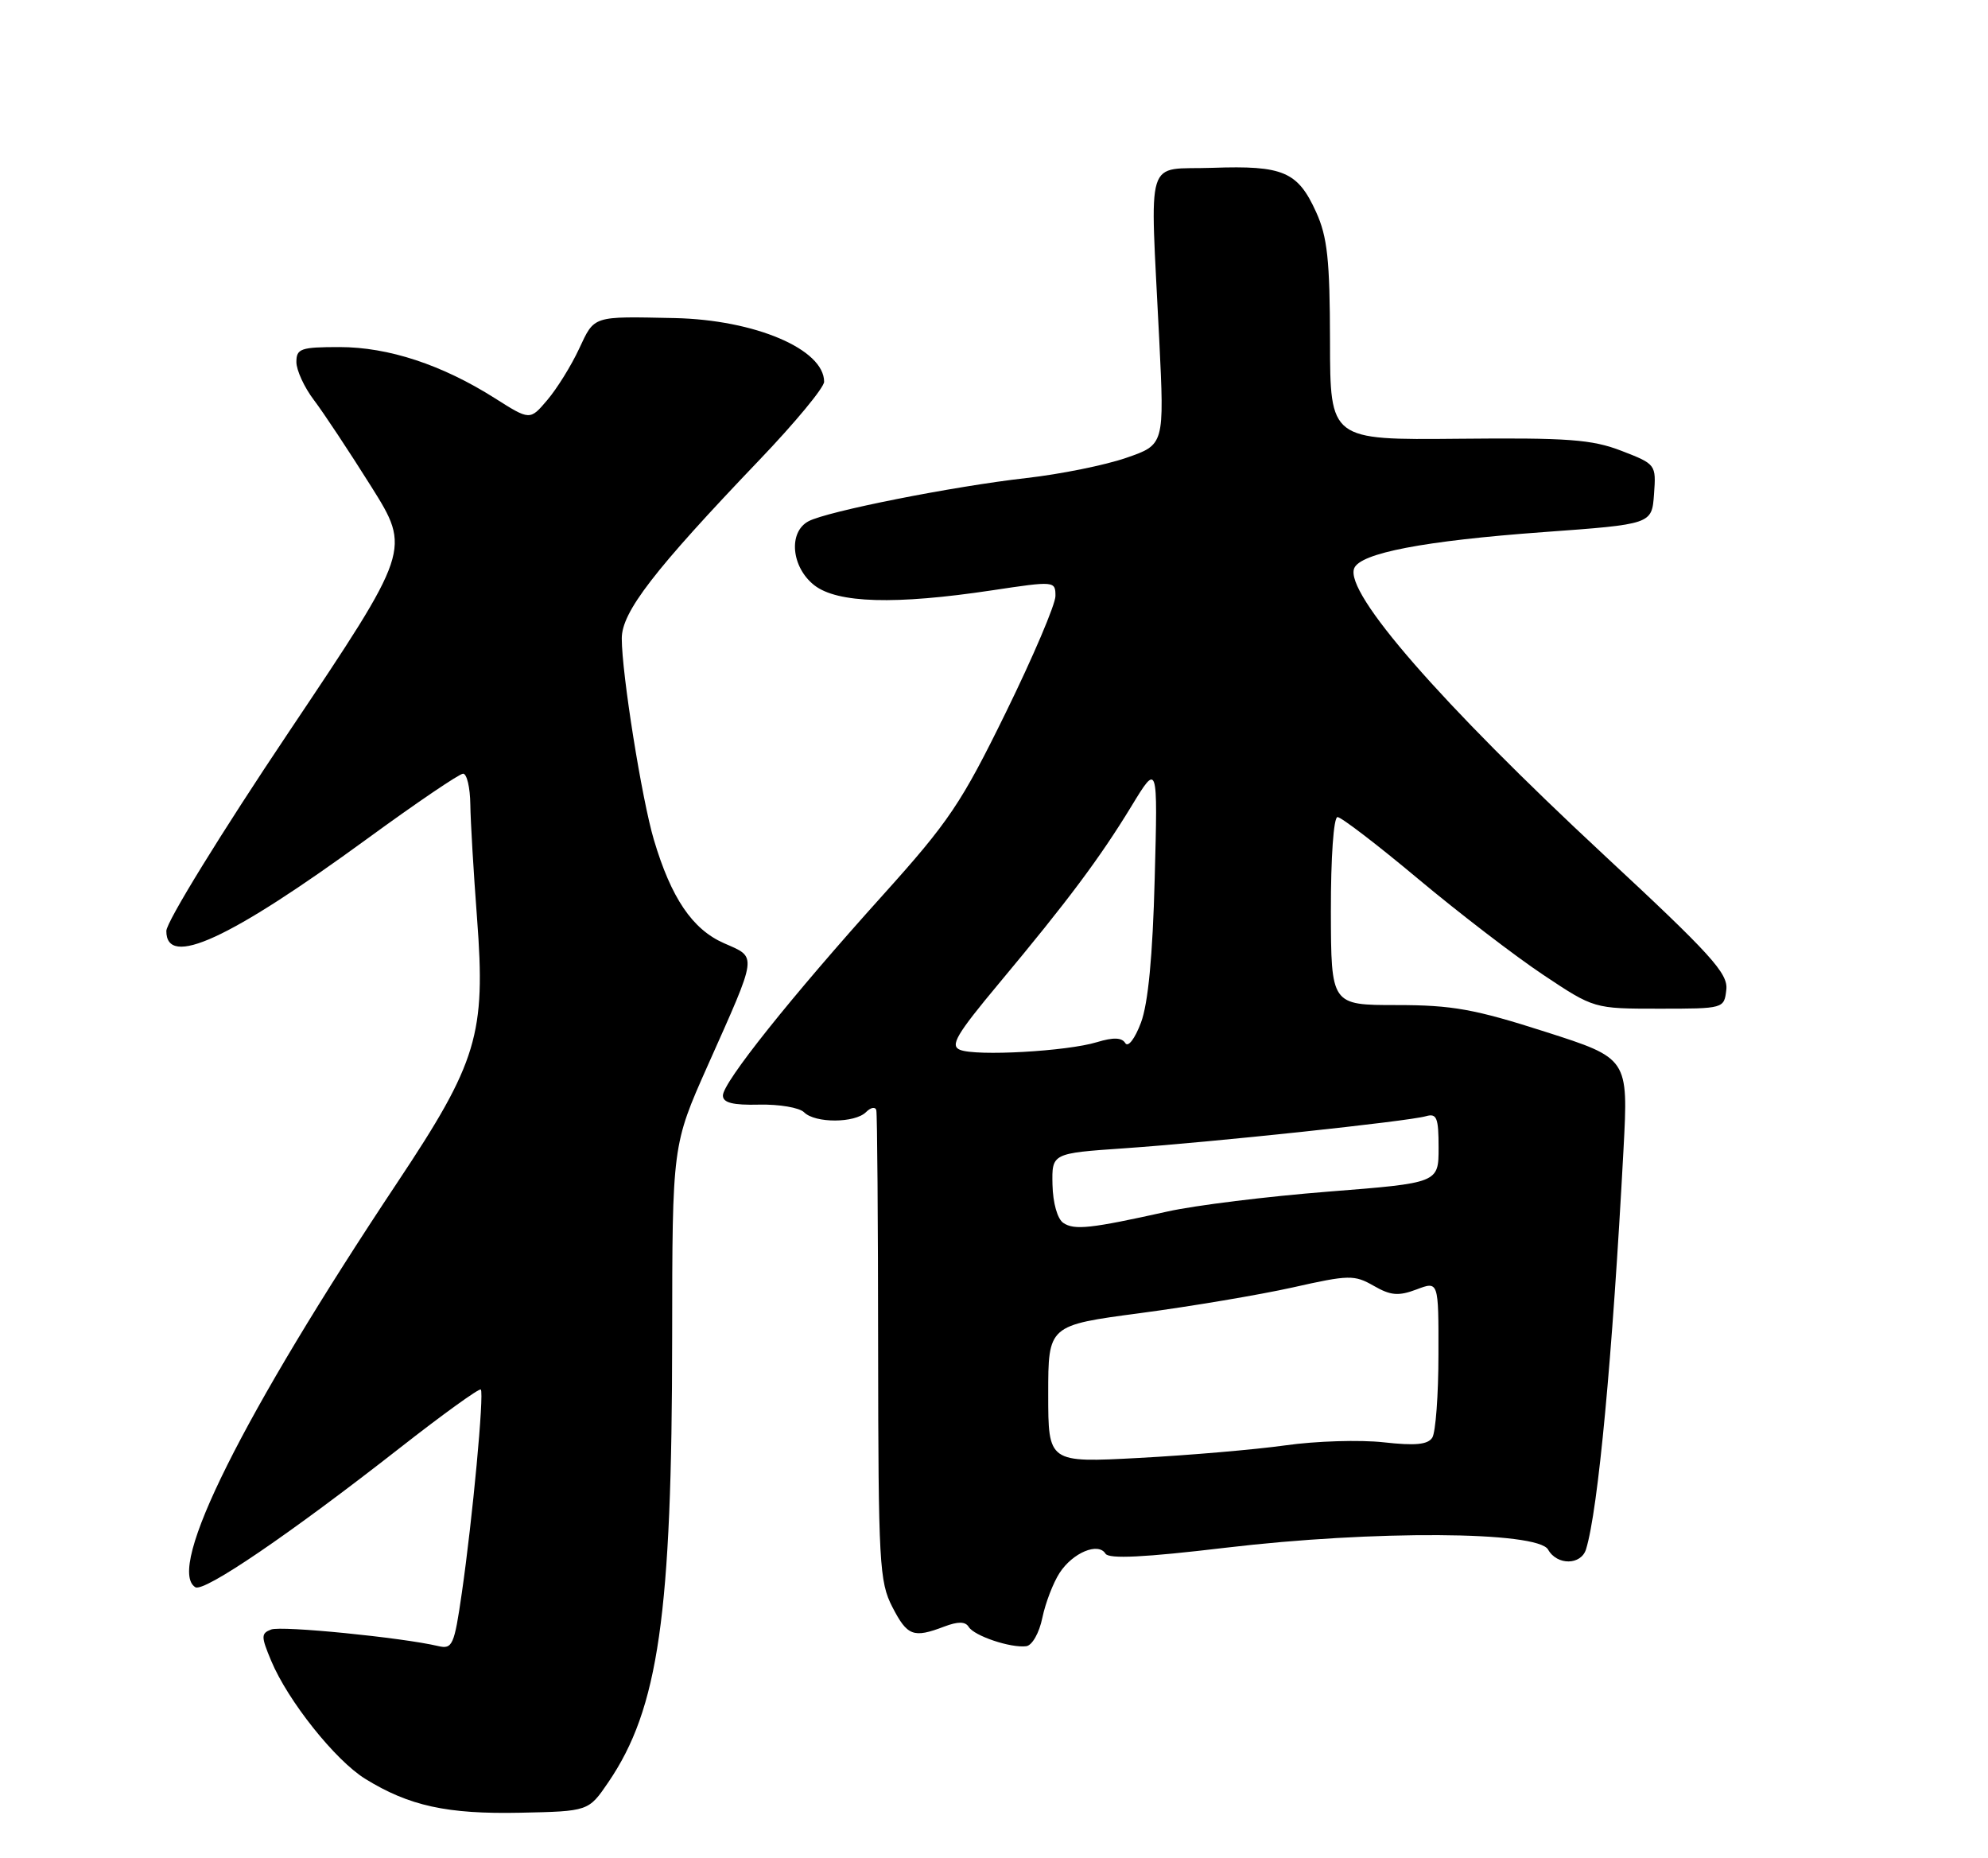 <?xml version="1.0" encoding="UTF-8" standalone="no"?>
<!DOCTYPE svg PUBLIC "-//W3C//DTD SVG 1.1//EN" "http://www.w3.org/Graphics/SVG/1.1/DTD/svg11.dtd" >
<svg xmlns="http://www.w3.org/2000/svg" xmlns:xlink="http://www.w3.org/1999/xlink" version="1.1" viewBox="0 0 275 257">
 <g >
 <path fill="currentColor"
d=" M 84.14 246.50 C 91.10 236.29 92.96 223.34 92.98 184.93 C 93.00 158.37 93.00 158.37 97.87 147.43 C 104.88 131.70 104.78 132.49 100.14 130.44 C 95.77 128.52 92.84 124.18 90.45 116.14 C 88.79 110.56 86.01 93.16 86.01 88.30 C 86.00 84.65 90.43 78.90 105.04 63.62 C 109.97 58.47 114.00 53.60 114.00 52.80 C 114.00 48.30 104.44 44.23 93.32 43.99 C 81.86 43.75 82.27 43.62 80.10 48.25 C 79.01 50.59 77.03 53.77 75.71 55.32 C 73.31 58.15 73.31 58.15 68.45 55.07 C 61.16 50.45 53.73 48.00 46.96 48.00 C 41.60 48.00 41.00 48.21 41.00 50.07 C 41.00 51.20 42.09 53.57 43.42 55.32 C 44.75 57.07 48.31 62.45 51.34 67.27 C 56.84 76.04 56.84 76.04 39.93 101.27 C 30.60 115.18 23.01 127.51 23.01 128.75 C 22.99 133.93 31.70 129.93 50.81 115.99 C 57.59 111.04 63.55 107.00 64.06 107.00 C 64.58 107.00 65.03 108.91 65.06 111.25 C 65.09 113.59 65.51 120.67 65.99 127.00 C 67.21 143.04 66.05 146.88 54.99 163.50 C 33.55 195.71 22.93 216.98 27.02 219.51 C 28.21 220.25 40.04 212.20 55.31 200.25 C 61.26 195.59 66.30 191.96 66.51 192.17 C 66.99 192.66 65.37 210.06 63.88 220.33 C 62.84 227.55 62.58 228.11 60.62 227.65 C 55.62 226.47 38.93 224.81 37.51 225.36 C 36.10 225.90 36.10 226.31 37.51 229.68 C 39.82 235.22 46.39 243.46 50.52 246.01 C 56.59 249.76 61.86 250.91 71.95 250.70 C 81.41 250.50 81.41 250.50 84.14 246.50 Z  M 144.19 223.73 C 144.62 221.66 145.70 218.87 146.58 217.52 C 148.40 214.73 151.92 213.26 152.92 214.87 C 153.39 215.63 158.28 215.39 169.54 214.05 C 190.03 211.62 212.72 211.75 214.15 214.31 C 215.39 216.52 218.72 216.48 219.40 214.25 C 221.07 208.80 223.04 187.77 224.58 158.94 C 225.25 146.37 225.25 146.37 213.75 142.69 C 203.98 139.56 200.88 139.00 193.19 139.00 C 184.13 139.00 184.13 139.00 184.10 126.00 C 184.09 118.59 184.48 113.00 185.02 113.00 C 185.53 113.00 190.57 116.86 196.21 121.58 C 201.86 126.30 209.63 132.26 213.49 134.83 C 220.50 139.50 220.50 139.50 229.50 139.50 C 238.47 139.50 238.50 139.49 238.80 136.88 C 239.07 134.62 236.69 132.00 221.80 118.17 C 199.27 97.22 186.01 82.01 187.32 78.61 C 188.13 76.49 197.03 74.79 213.50 73.59 C 228.50 72.50 228.50 72.50 228.80 68.35 C 229.10 64.24 229.06 64.19 224.30 62.35 C 220.20 60.77 216.92 60.53 201.75 60.68 C 184.00 60.85 184.00 60.85 183.98 47.18 C 183.96 35.93 183.62 32.76 182.06 29.33 C 179.52 23.73 177.51 22.87 167.74 23.21 C 158.25 23.54 159.08 20.85 160.36 47.00 C 161.07 61.50 161.07 61.50 155.79 63.32 C 152.88 64.33 146.68 65.58 142.00 66.11 C 131.82 67.26 114.40 70.72 111.84 72.09 C 109.02 73.59 109.46 78.43 112.63 80.93 C 115.82 83.43 123.82 83.66 137.25 81.64 C 145.89 80.34 146.00 80.35 146.00 82.43 C 146.00 83.58 142.92 90.82 139.15 98.51 C 132.99 111.08 131.27 113.64 122.11 123.81 C 109.40 137.92 100.00 149.70 100.00 151.51 C 100.00 152.51 101.37 152.86 105.03 152.77 C 107.79 152.71 110.58 153.18 111.23 153.83 C 112.76 155.36 118.26 155.34 119.80 153.80 C 120.46 153.14 121.10 153.03 121.22 153.55 C 121.35 154.07 121.46 168.90 121.47 186.50 C 121.50 216.16 121.64 218.77 123.44 222.25 C 125.51 226.26 126.34 226.58 130.60 224.96 C 132.53 224.23 133.53 224.24 134.00 225.00 C 134.77 226.25 139.81 227.94 141.96 227.67 C 142.77 227.57 143.76 225.84 144.19 223.73 Z  M 145.00 192.80 C 145.00 183.29 145.00 183.29 157.75 181.60 C 164.76 180.67 174.25 179.07 178.83 178.05 C 186.61 176.30 187.34 176.29 190.03 177.83 C 192.38 179.18 193.45 179.27 195.95 178.33 C 199.00 177.17 199.00 177.17 198.98 187.34 C 198.98 192.93 198.59 198.09 198.13 198.82 C 197.52 199.79 195.77 199.96 191.40 199.47 C 188.15 199.11 182.04 199.29 177.82 199.89 C 173.59 200.48 164.48 201.26 157.57 201.63 C 145.00 202.30 145.00 202.30 145.00 192.80 Z  M 147.09 169.13 C 146.27 168.58 145.65 166.37 145.59 163.84 C 145.50 159.50 145.50 159.50 155.50 158.81 C 167.56 157.98 194.81 155.08 197.25 154.37 C 198.75 153.94 199.00 154.57 199.00 158.73 C 199.00 163.60 199.00 163.60 183.75 164.80 C 175.36 165.46 165.35 166.69 161.50 167.55 C 150.88 169.91 148.63 170.16 147.09 169.13 Z  M 132.80 145.19 C 131.38 144.62 132.29 143.07 138.19 136.00 C 147.73 124.57 152.15 118.65 156.51 111.50 C 160.16 105.50 160.16 105.50 159.73 121.50 C 159.45 132.26 158.82 138.79 157.83 141.43 C 156.99 143.66 156.05 144.89 155.66 144.26 C 155.18 143.48 154.01 143.44 151.74 144.13 C 147.59 145.40 135.02 146.10 132.80 145.19 Z "/>
</g>
</svg>
